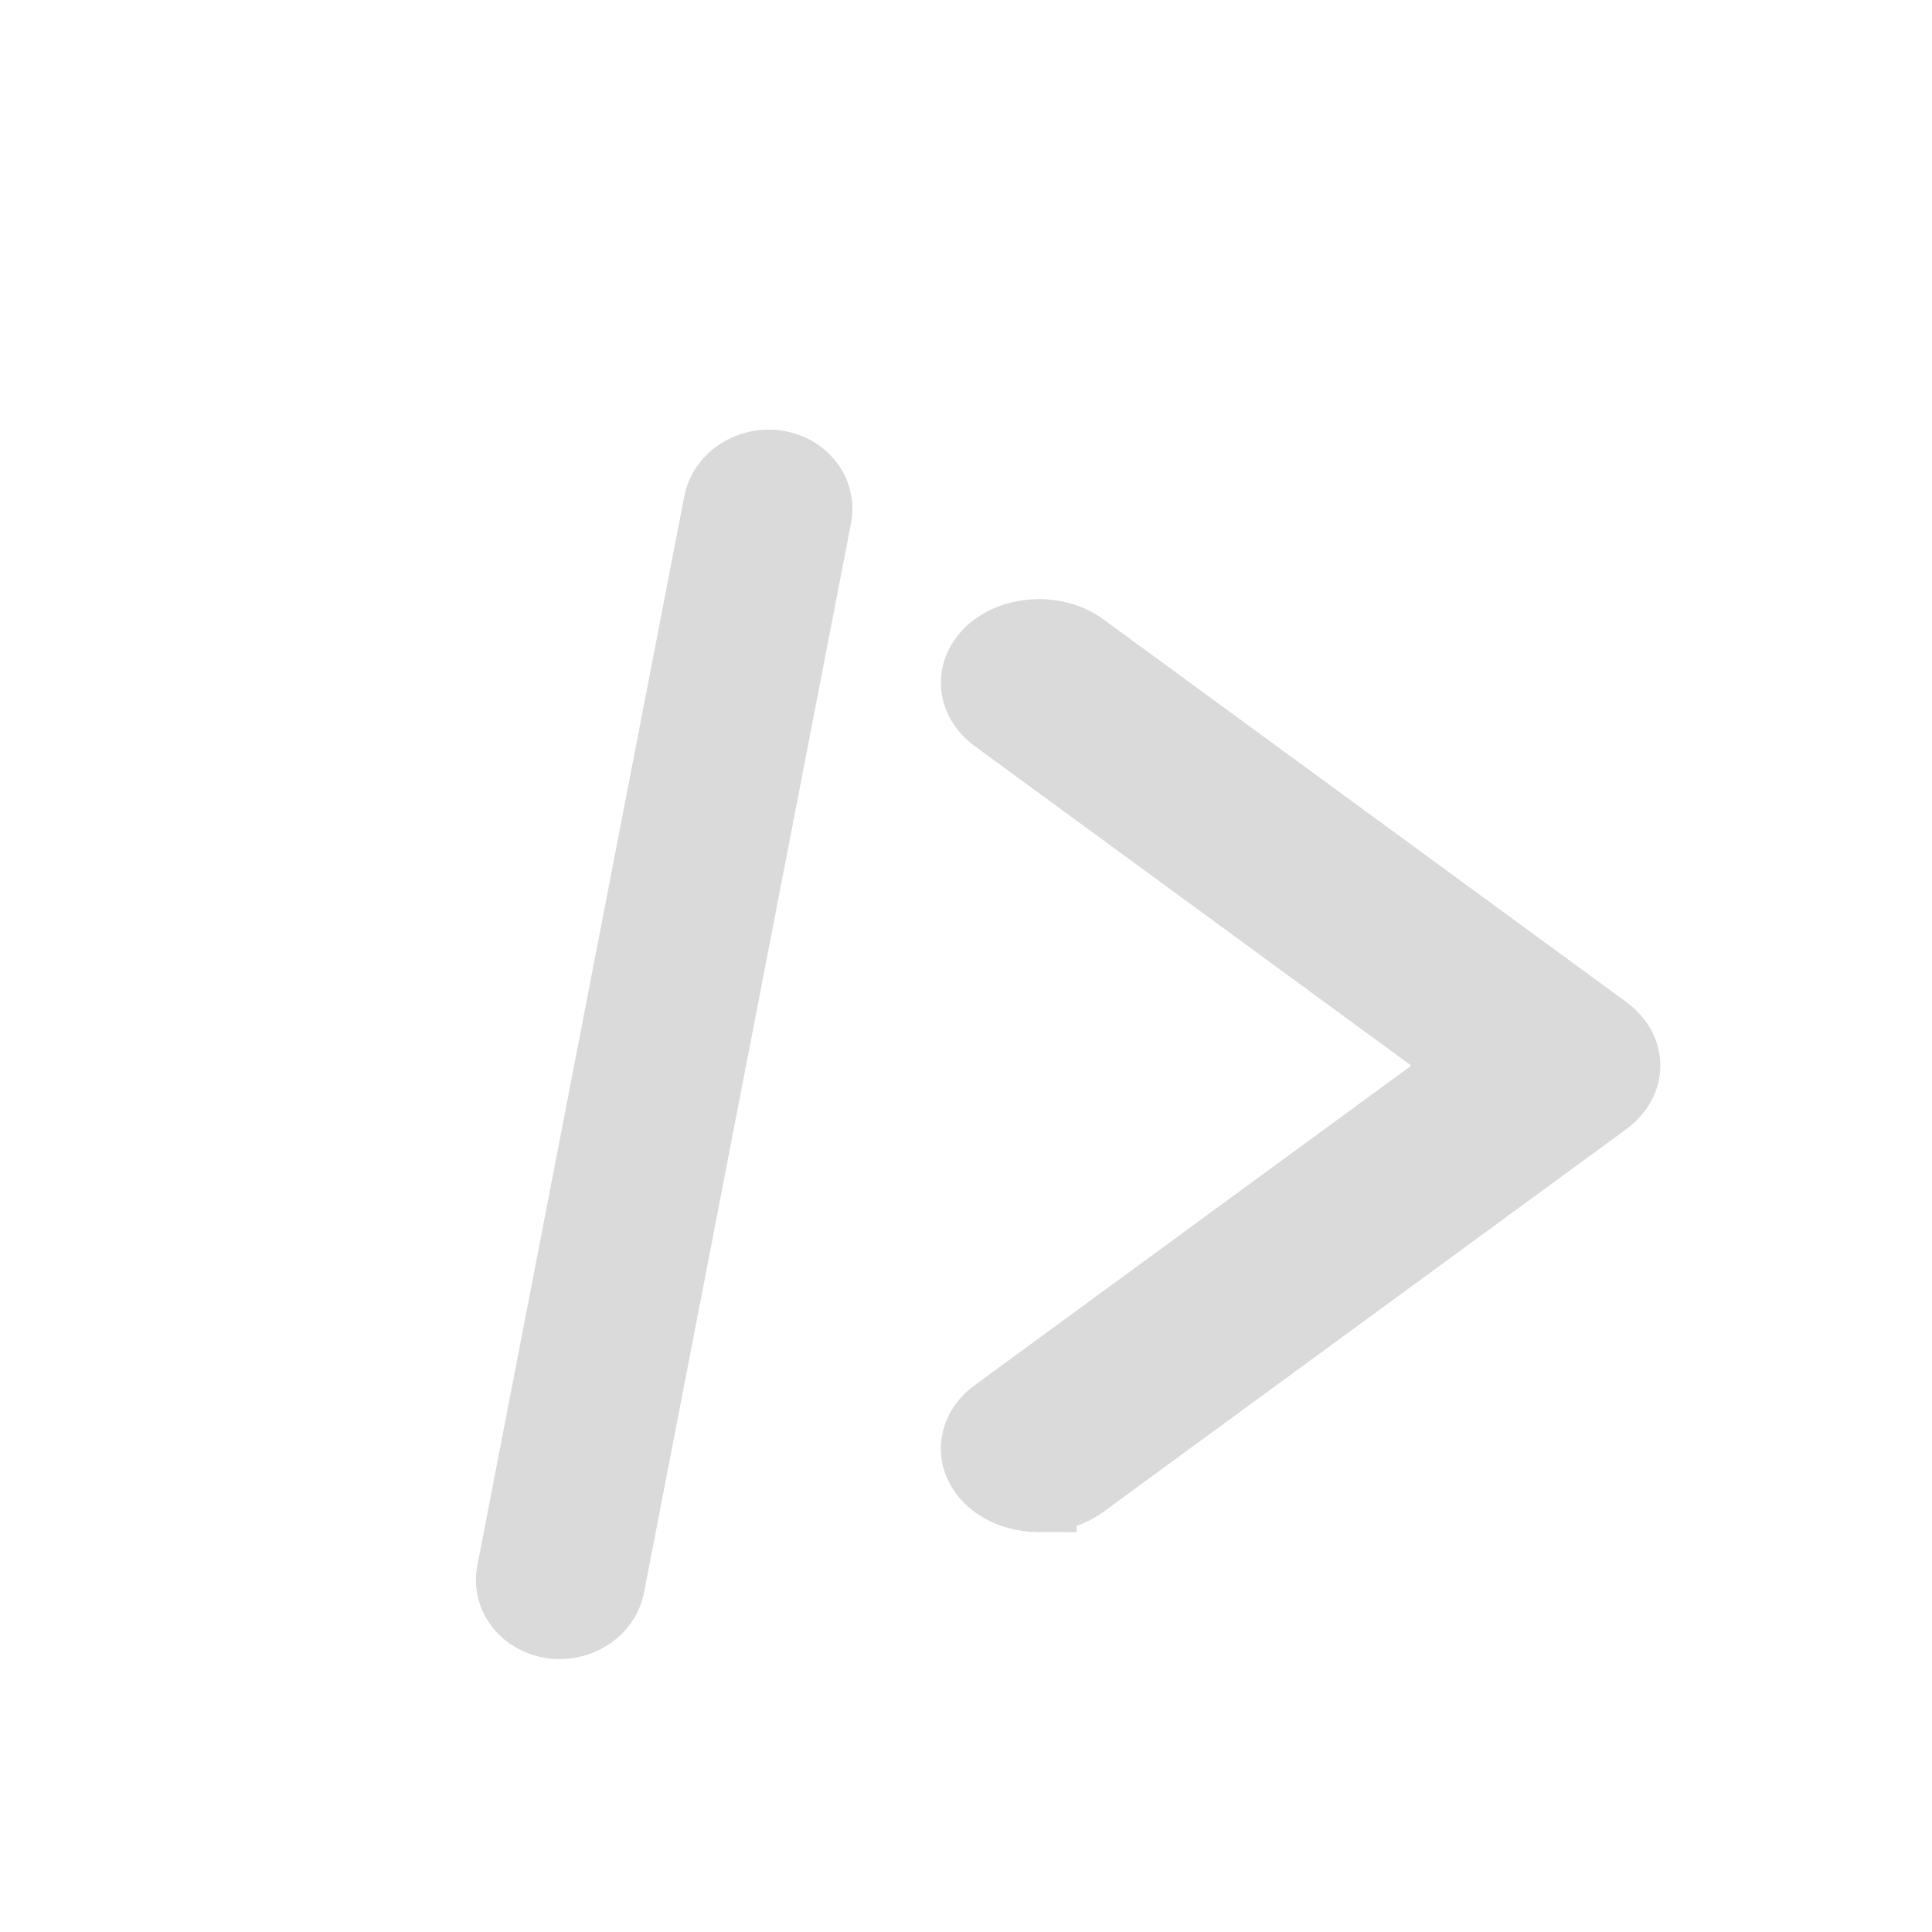 <svg xmlns="http://www.w3.org/2000/svg" height="512" width="512" style=""><rect id="backgroundrect" width="100%" height="100%" x="0" y="0" fill="none" stroke="none"/><g class="currentLayer" style=""><title>Layer 1</title><path d="m134.463,426.186 c-1.065,0 -2.16,-0.117 -3.24,-0.371 c-6.63,-1.611 -10.585,-7.755 -8.79,-13.721 l83.079,-276.484 c1.795,-5.95 8.641,-9.5 15.289,-7.889 c6.63,1.611 10.585,7.755 8.79,13.721 l-83.082,276.484 c-1.512,4.981 -6.547,8.26 -12.045,8.26 zm0,0 " id="svg_1" class="" fill="#dadada" fill-opacity="1" stroke="#dadada" stroke-opacity="1" stroke-width="20" transform="rotate(-5.77 176.012,276.759) "/><path d="m275.332,396.038 c-4.18,0 -8.383,-1.246 -11.52,-3.711 c-6.121,-4.844 -5.93,-12.521 0.426,-17.188 l126.699,-92.734 l-126.699,-92.731 c-6.355,-4.651 -6.547,-12.346 -0.426,-17.191 c6.145,-4.812 16.277,-4.972 22.637,-0.323 l138.664,101.482 c3.117,2.317 4.887,5.458 4.887,8.763 c0,3.305 -1.77,6.449 -4.887,8.748 l-138.664,101.482 c-3.117,2.284 -7.105,3.403 -11.117,3.403 zm0,0 " id="svg_3" class="" fill="#dadada" fill-opacity="1" stroke="#dadada" stroke-opacity="1" stroke-width="20"/></g></svg>